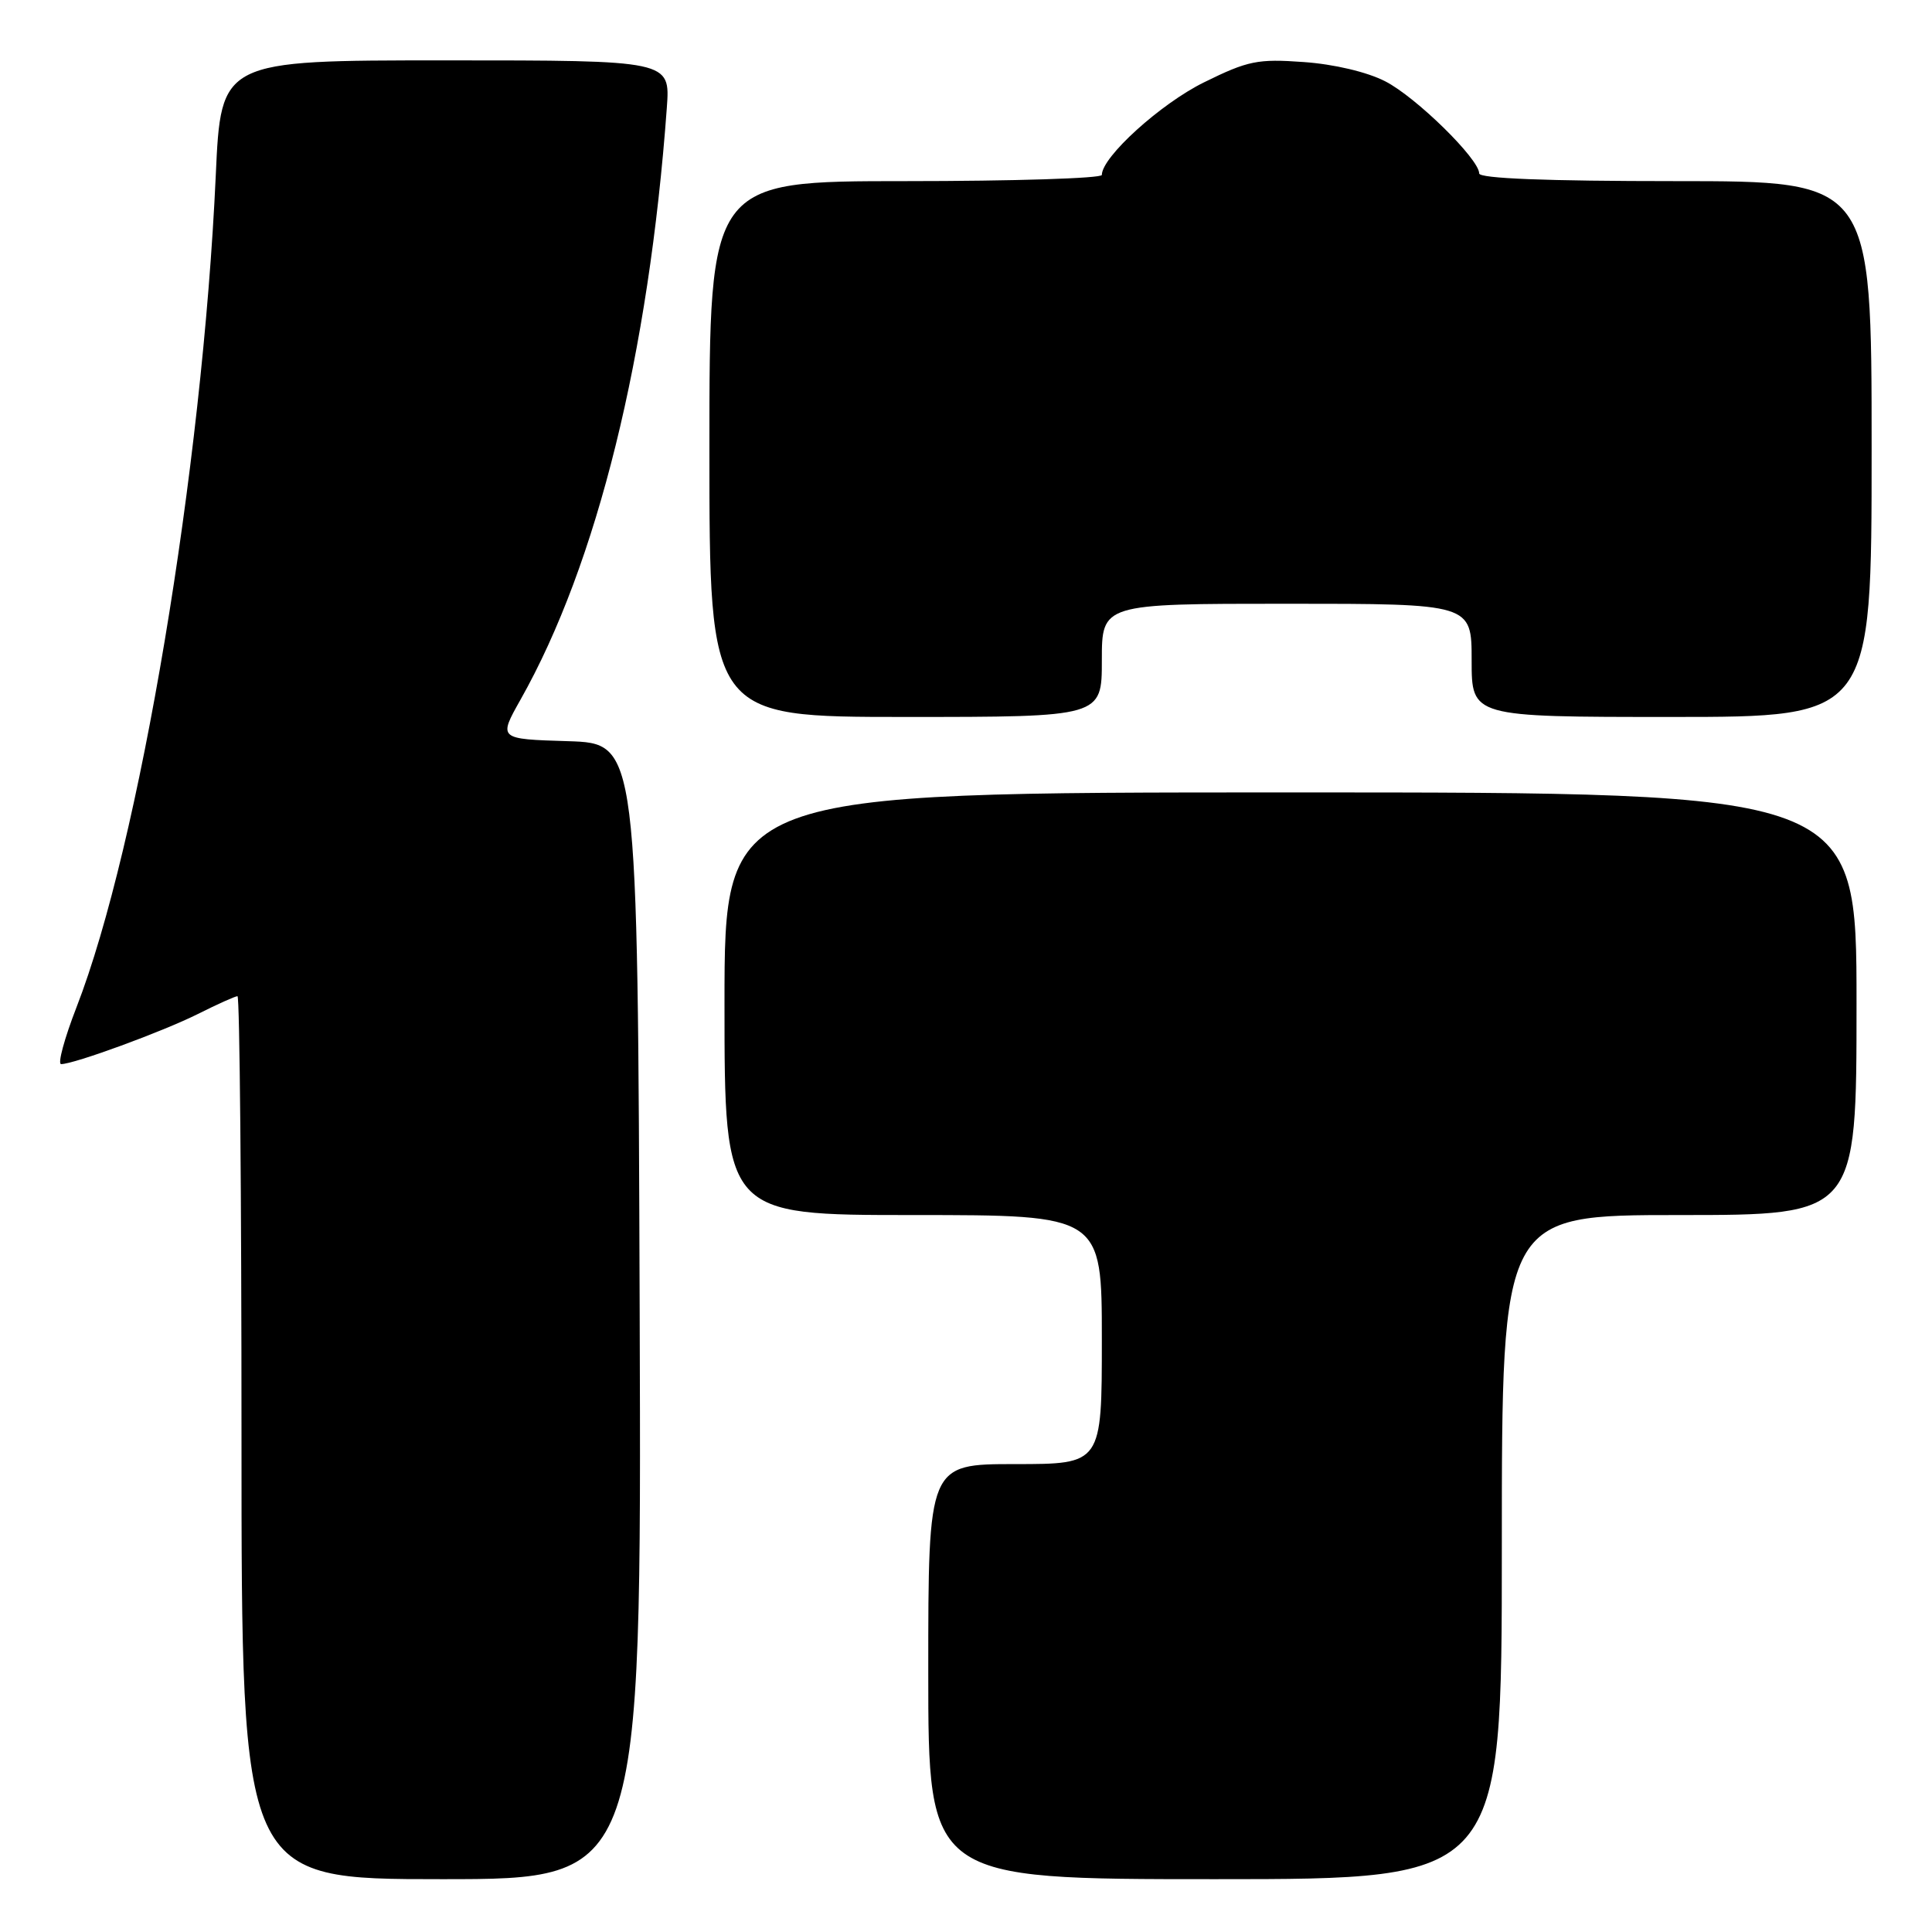 <?xml version="1.0" encoding="UTF-8" standalone="no"?>
<!DOCTYPE svg PUBLIC "-//W3C//DTD SVG 1.1//EN" "http://www.w3.org/Graphics/SVG/1.1/DTD/svg11.dtd" >
<svg xmlns="http://www.w3.org/2000/svg" xmlns:xlink="http://www.w3.org/1999/xlink" version="1.1" viewBox="0 0 256 256">
 <g >
 <path fill="currentColor"
d=" M 84.76 173.75 C 84.50 98.50 84.50 98.50 75.26 98.21 C 66.03 97.93 66.03 97.93 68.97 92.71 C 79.12 74.73 85.98 46.95 88.36 14.25 C 88.81 8.00 88.81 8.00 59.04 8.00 C 29.28 8.00 29.28 8.00 28.59 23.25 C 26.81 62.19 18.48 111.98 10.14 133.46 C 8.53 137.61 7.61 141.00 8.10 141.00 C 9.81 141.00 21.54 136.70 26.22 134.36 C 28.81 133.06 31.17 132.00 31.47 132.00 C 31.76 132.00 32.00 158.32 32.00 190.50 C 32.00 249.00 32.00 249.00 58.51 249.00 C 85.01 249.00 85.01 249.00 84.76 173.75 Z  M 199.00 205.00 C 199.00 161.00 199.00 161.00 222.50 161.00 C 246.00 161.00 246.00 161.00 246.00 133.00 C 246.00 105.00 246.00 105.00 171.00 105.00 C 96.00 105.00 96.00 105.00 96.00 133.00 C 96.00 161.00 96.00 161.00 121.00 161.00 C 146.00 161.00 146.00 161.00 146.00 177.50 C 146.00 194.00 146.00 194.00 134.50 194.00 C 123.00 194.00 123.00 194.00 123.00 221.50 C 123.00 249.00 123.00 249.00 161.00 249.00 C 199.00 249.00 199.00 249.00 199.00 205.00 Z  M 146.00 87.50 C 146.00 80.00 146.00 80.00 170.50 80.00 C 195.00 80.00 195.00 80.00 195.00 87.50 C 195.00 95.00 195.00 95.00 221.50 95.00 C 248.00 95.00 248.00 95.00 248.00 59.50 C 248.00 24.00 248.00 24.00 222.00 24.00 C 204.95 24.00 196.00 23.65 196.00 22.98 C 196.00 21.07 187.61 12.84 183.54 10.77 C 181.15 9.54 176.74 8.50 172.74 8.22 C 166.65 7.78 165.36 8.04 159.54 10.91 C 153.79 13.74 146.00 20.80 146.00 23.18 C 146.00 23.63 134.30 24.00 120.00 24.00 C 94.00 24.00 94.00 24.00 94.00 59.50 C 94.00 95.00 94.00 95.00 120.00 95.00 C 146.00 95.00 146.00 95.00 146.00 87.50 Z "/>
</g>
</svg>